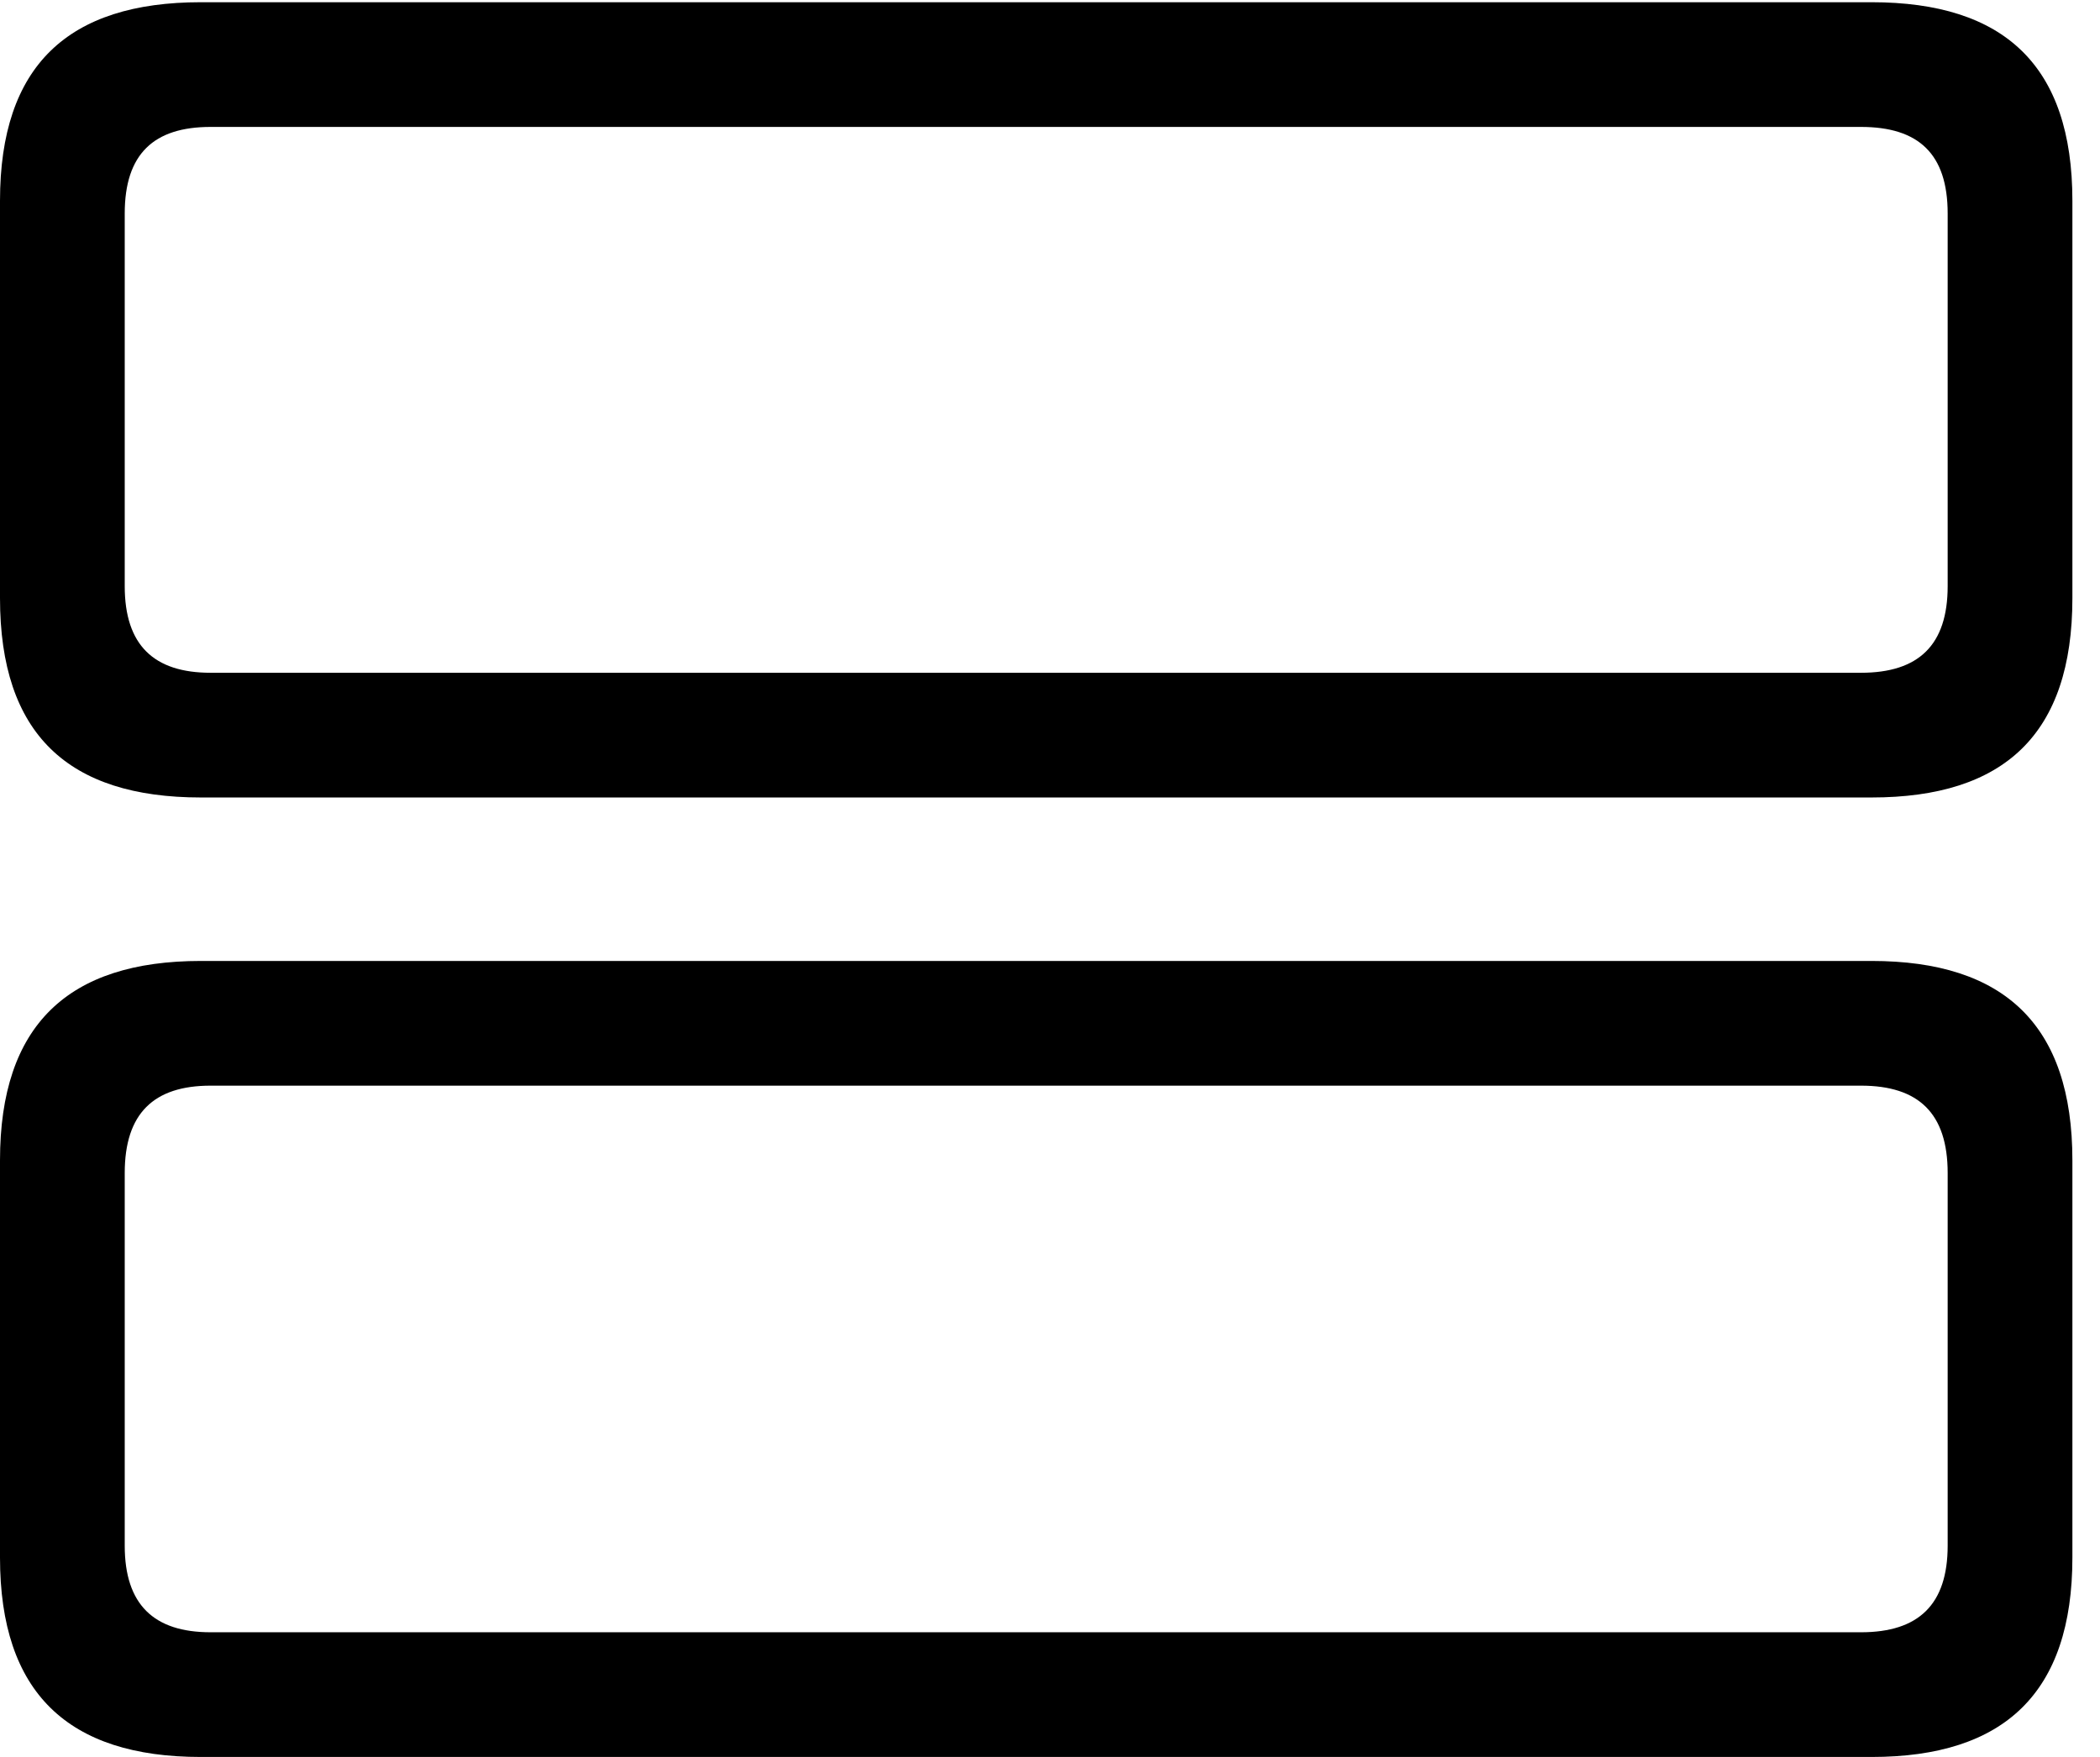 <svg version="1.1" xmlns="http://www.w3.org/2000/svg" xmlns:xlink="http://www.w3.org/1999/xlink" width="27.461" height="22.979" viewBox="0 0 27.461 22.979">
 <g>
  <rect height="22.979" opacity="0" width="27.461" x="0" y="0"/>
  <path d="M2.627 22.979L24.473 22.979C26.211 22.979 27.1 22.139 27.1 20.371L27.1 15.176C27.1 13.408 26.211 12.568 24.473 12.568L2.627 12.568C0.889 12.568 0 13.408 0 15.176L0 20.371C0 22.139 0.889 22.979 2.627 22.979ZM2.754 21.348C2.012 21.348 1.631 20.986 1.631 20.215L1.631 15.342C1.631 14.56 2.012 14.199 2.754 14.199L24.336 14.199C25.088 14.199 25.469 14.56 25.469 15.342L25.469 20.215C25.469 20.986 25.088 21.348 24.336 21.348Z" fill="currentColor"/>
  <path d="M2.627 10.43L24.473 10.43C26.211 10.43 27.1 9.6 27.1 7.822L27.1 2.627C27.1 0.859 26.211 0.029 24.473 0.029L2.627 0.029C0.889 0.029 0 0.859 0 2.627L0 7.822C0 9.6 0.889 10.43 2.627 10.43ZM2.754 8.799C2.012 8.799 1.631 8.438 1.631 7.666L1.631 2.793C1.631 2.012 2.012 1.66 2.754 1.66L24.336 1.66C25.088 1.66 25.469 2.012 25.469 2.793L25.469 7.666C25.469 8.438 25.088 8.799 24.336 8.799Z" fill="currentColor"/>
 </g>
</svg>

